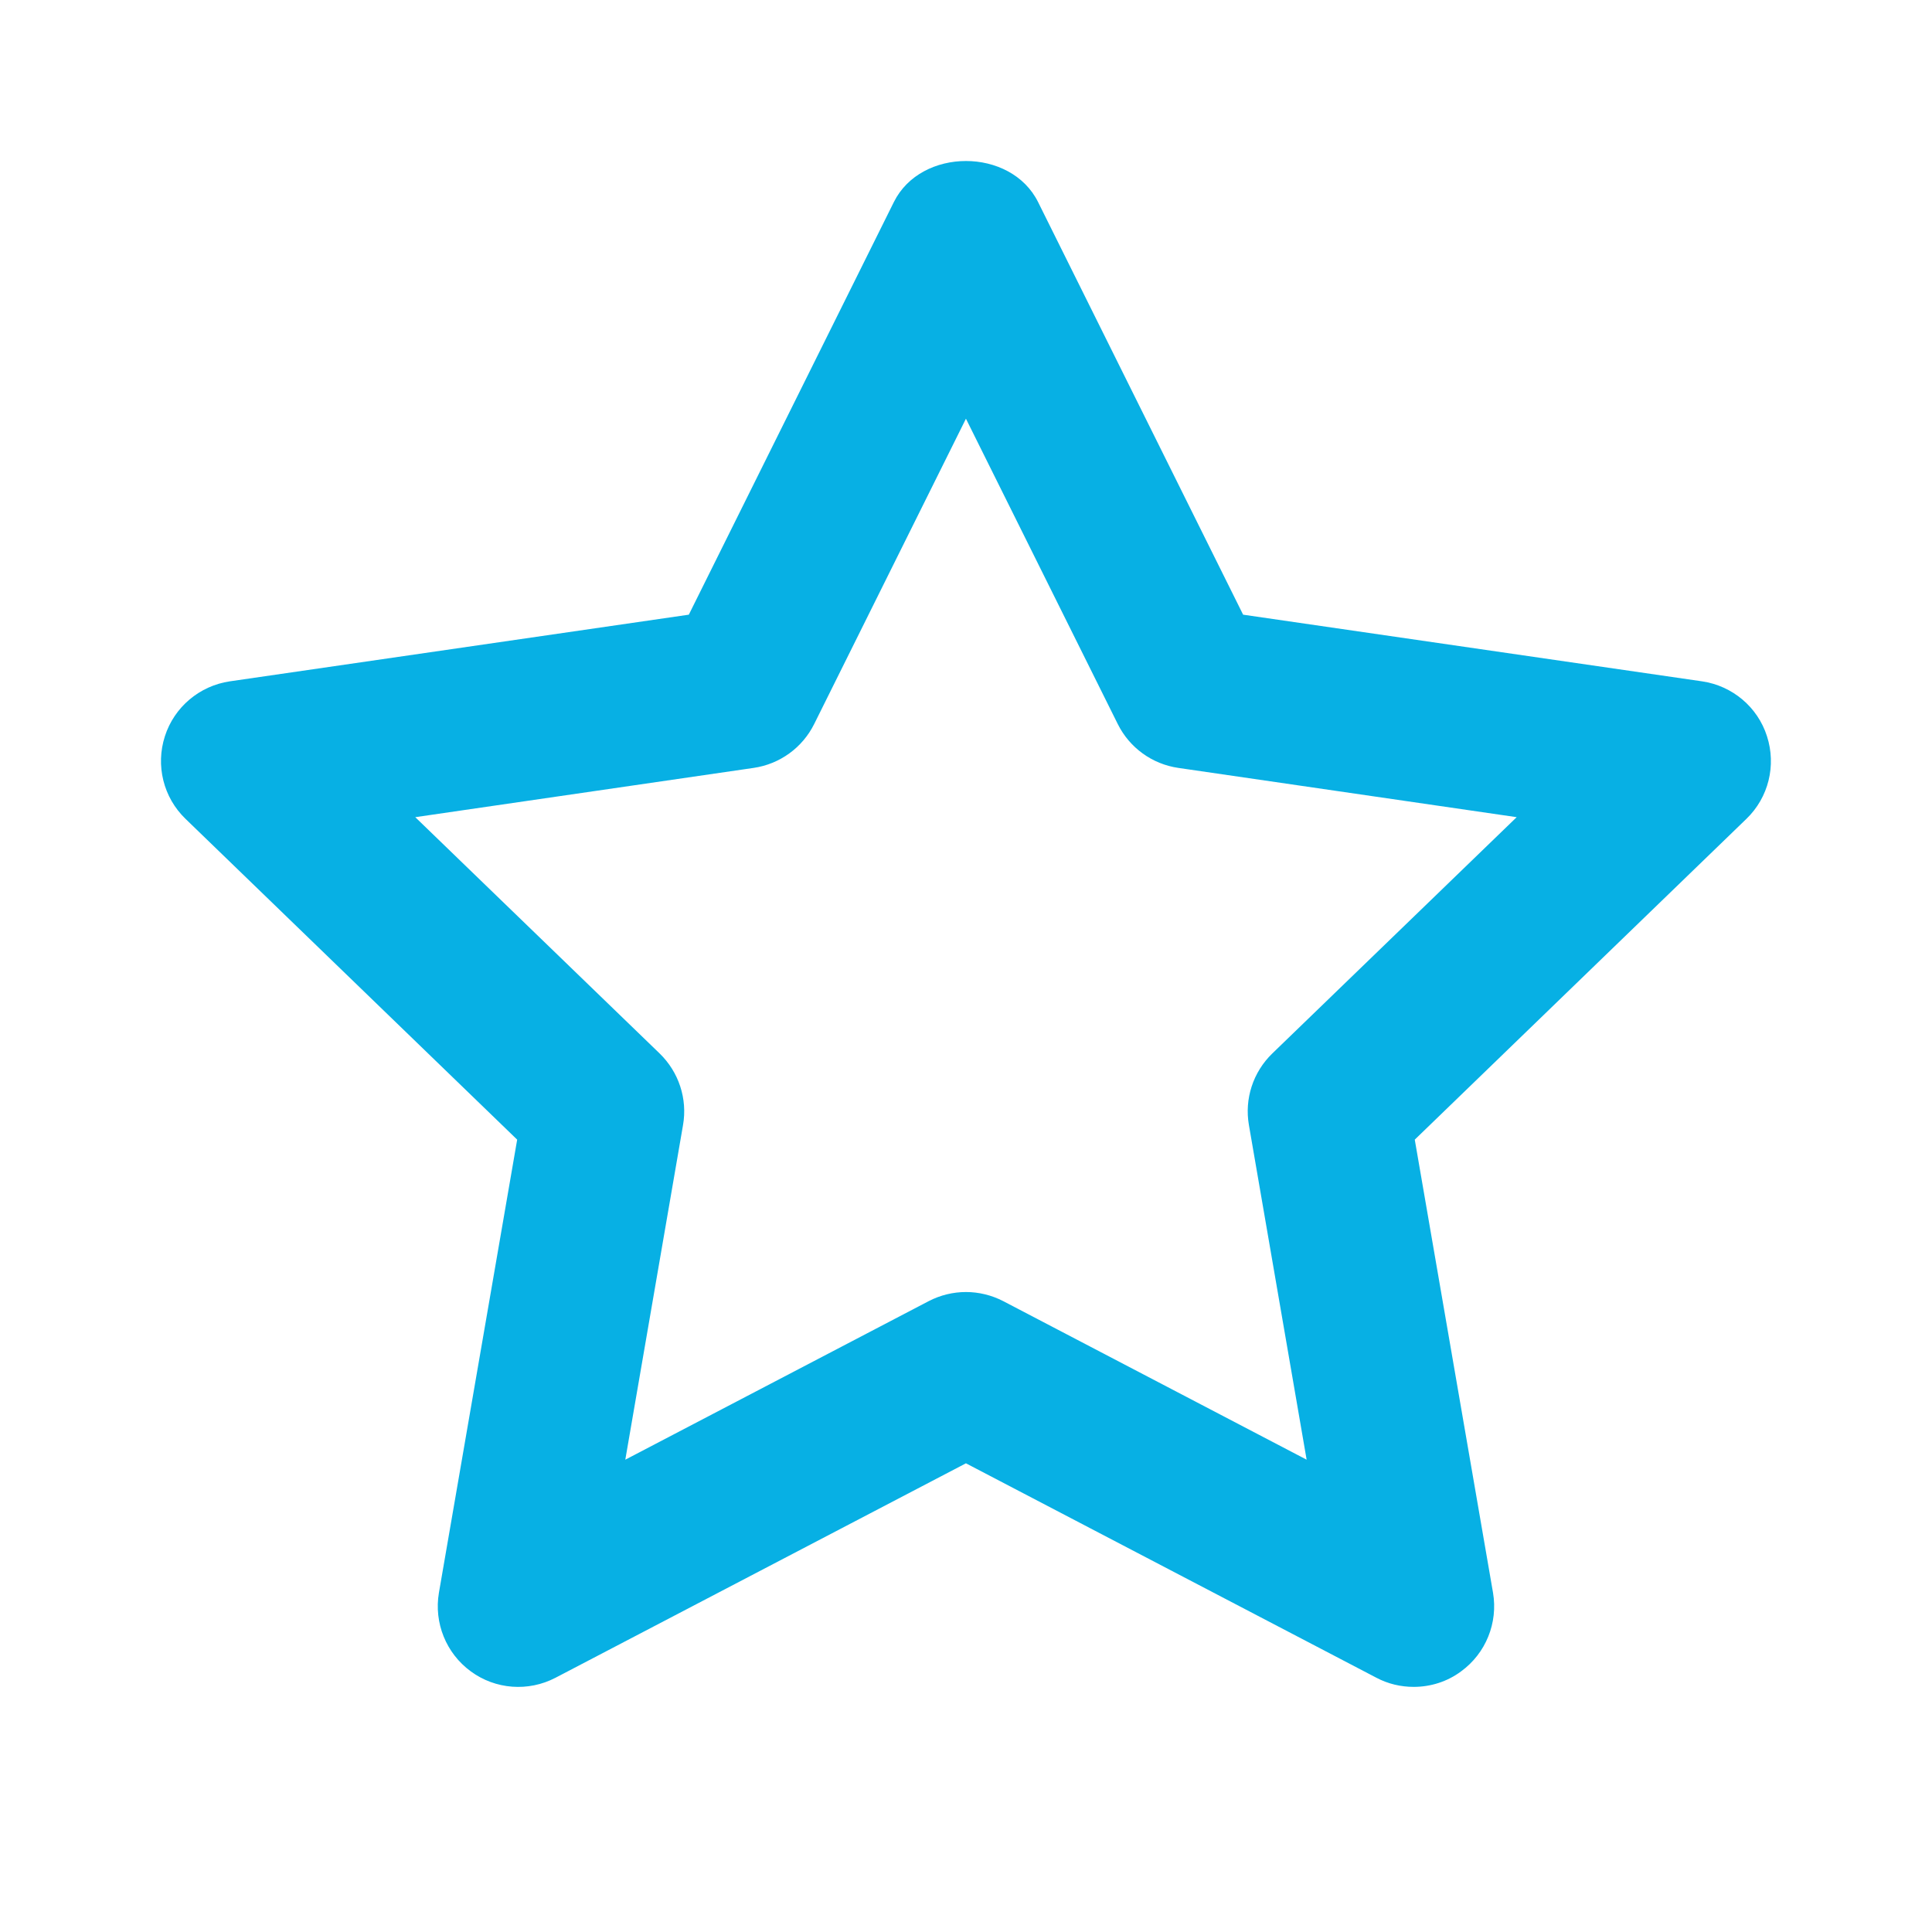 <?xml version="1.0" encoding="UTF-8"?>
<svg width="32px" height="32px" viewBox="0 0 32 32" version="1.1" xmlns="http://www.w3.org/2000/svg" xmlns:xlink="http://www.w3.org/1999/xlink">
    <!-- Generator: sketchtool 56.2 (101010) - https://sketch.com -->
    <title>265925E9-93E2-4D24-AF06-0477452E1429</title>
    <desc>Created with sketchtool.</desc>
    <defs>
        <path d="M15.999,21.4 C16.211,21.4 16.423,21.451 16.617,21.551 L21.642,24.177 L20.686,18.635 C20.61,18.2 20.755,17.757 21.073,17.449 L25.121,13.535 L19.517,12.719 C19.083,12.656 18.709,12.385 18.514,11.993 L15.999,6.935 L13.485,11.993 C13.29,12.385 12.915,12.656 12.482,12.719 L6.878,13.535 L10.926,17.449 C11.243,17.757 11.389,18.2 11.313,18.635 L10.357,24.177 L15.382,21.551 C15.575,21.451 15.787,21.4 15.999,21.4 M23.415,27.94 C23.203,27.94 22.991,27.891 22.798,27.789 L15.999,24.237 L9.201,27.789 C8.75,28.024 8.206,27.983 7.799,27.684 C7.389,27.385 7.185,26.88 7.27,26.38 L8.566,18.876 L3.073,13.563 C2.706,13.209 2.575,12.679 2.731,12.195 C2.886,11.711 3.305,11.359 3.807,11.285 L11.409,10.181 L14.805,3.347 C15.255,2.44 16.743,2.44 17.194,3.347 L20.59,10.181 L28.191,11.285 C28.694,11.359 29.113,11.711 29.267,12.195 C29.423,12.679 29.293,13.209 28.926,13.563 L23.433,18.876 L24.729,26.38 C24.814,26.88 24.61,27.385 24.199,27.684 C23.969,27.855 23.693,27.94 23.415,27.94" id="path-1"></path>
    </defs>
    <g id="Asset-Artboard-Page" stroke="none" stroke-width="1" fill="none" fill-rule="evenodd">
        <g id="27)-Icon/award-fill-Copy">
            <mask id="mask-2" fill="white">
                <use xlink:href="#path-1"></use>
            </mask>
            <use id="🎨-Icon-Сolor" fill="#07B0E4" xlink:href="#path-1"></use>
        </g>
    </g>
</svg>